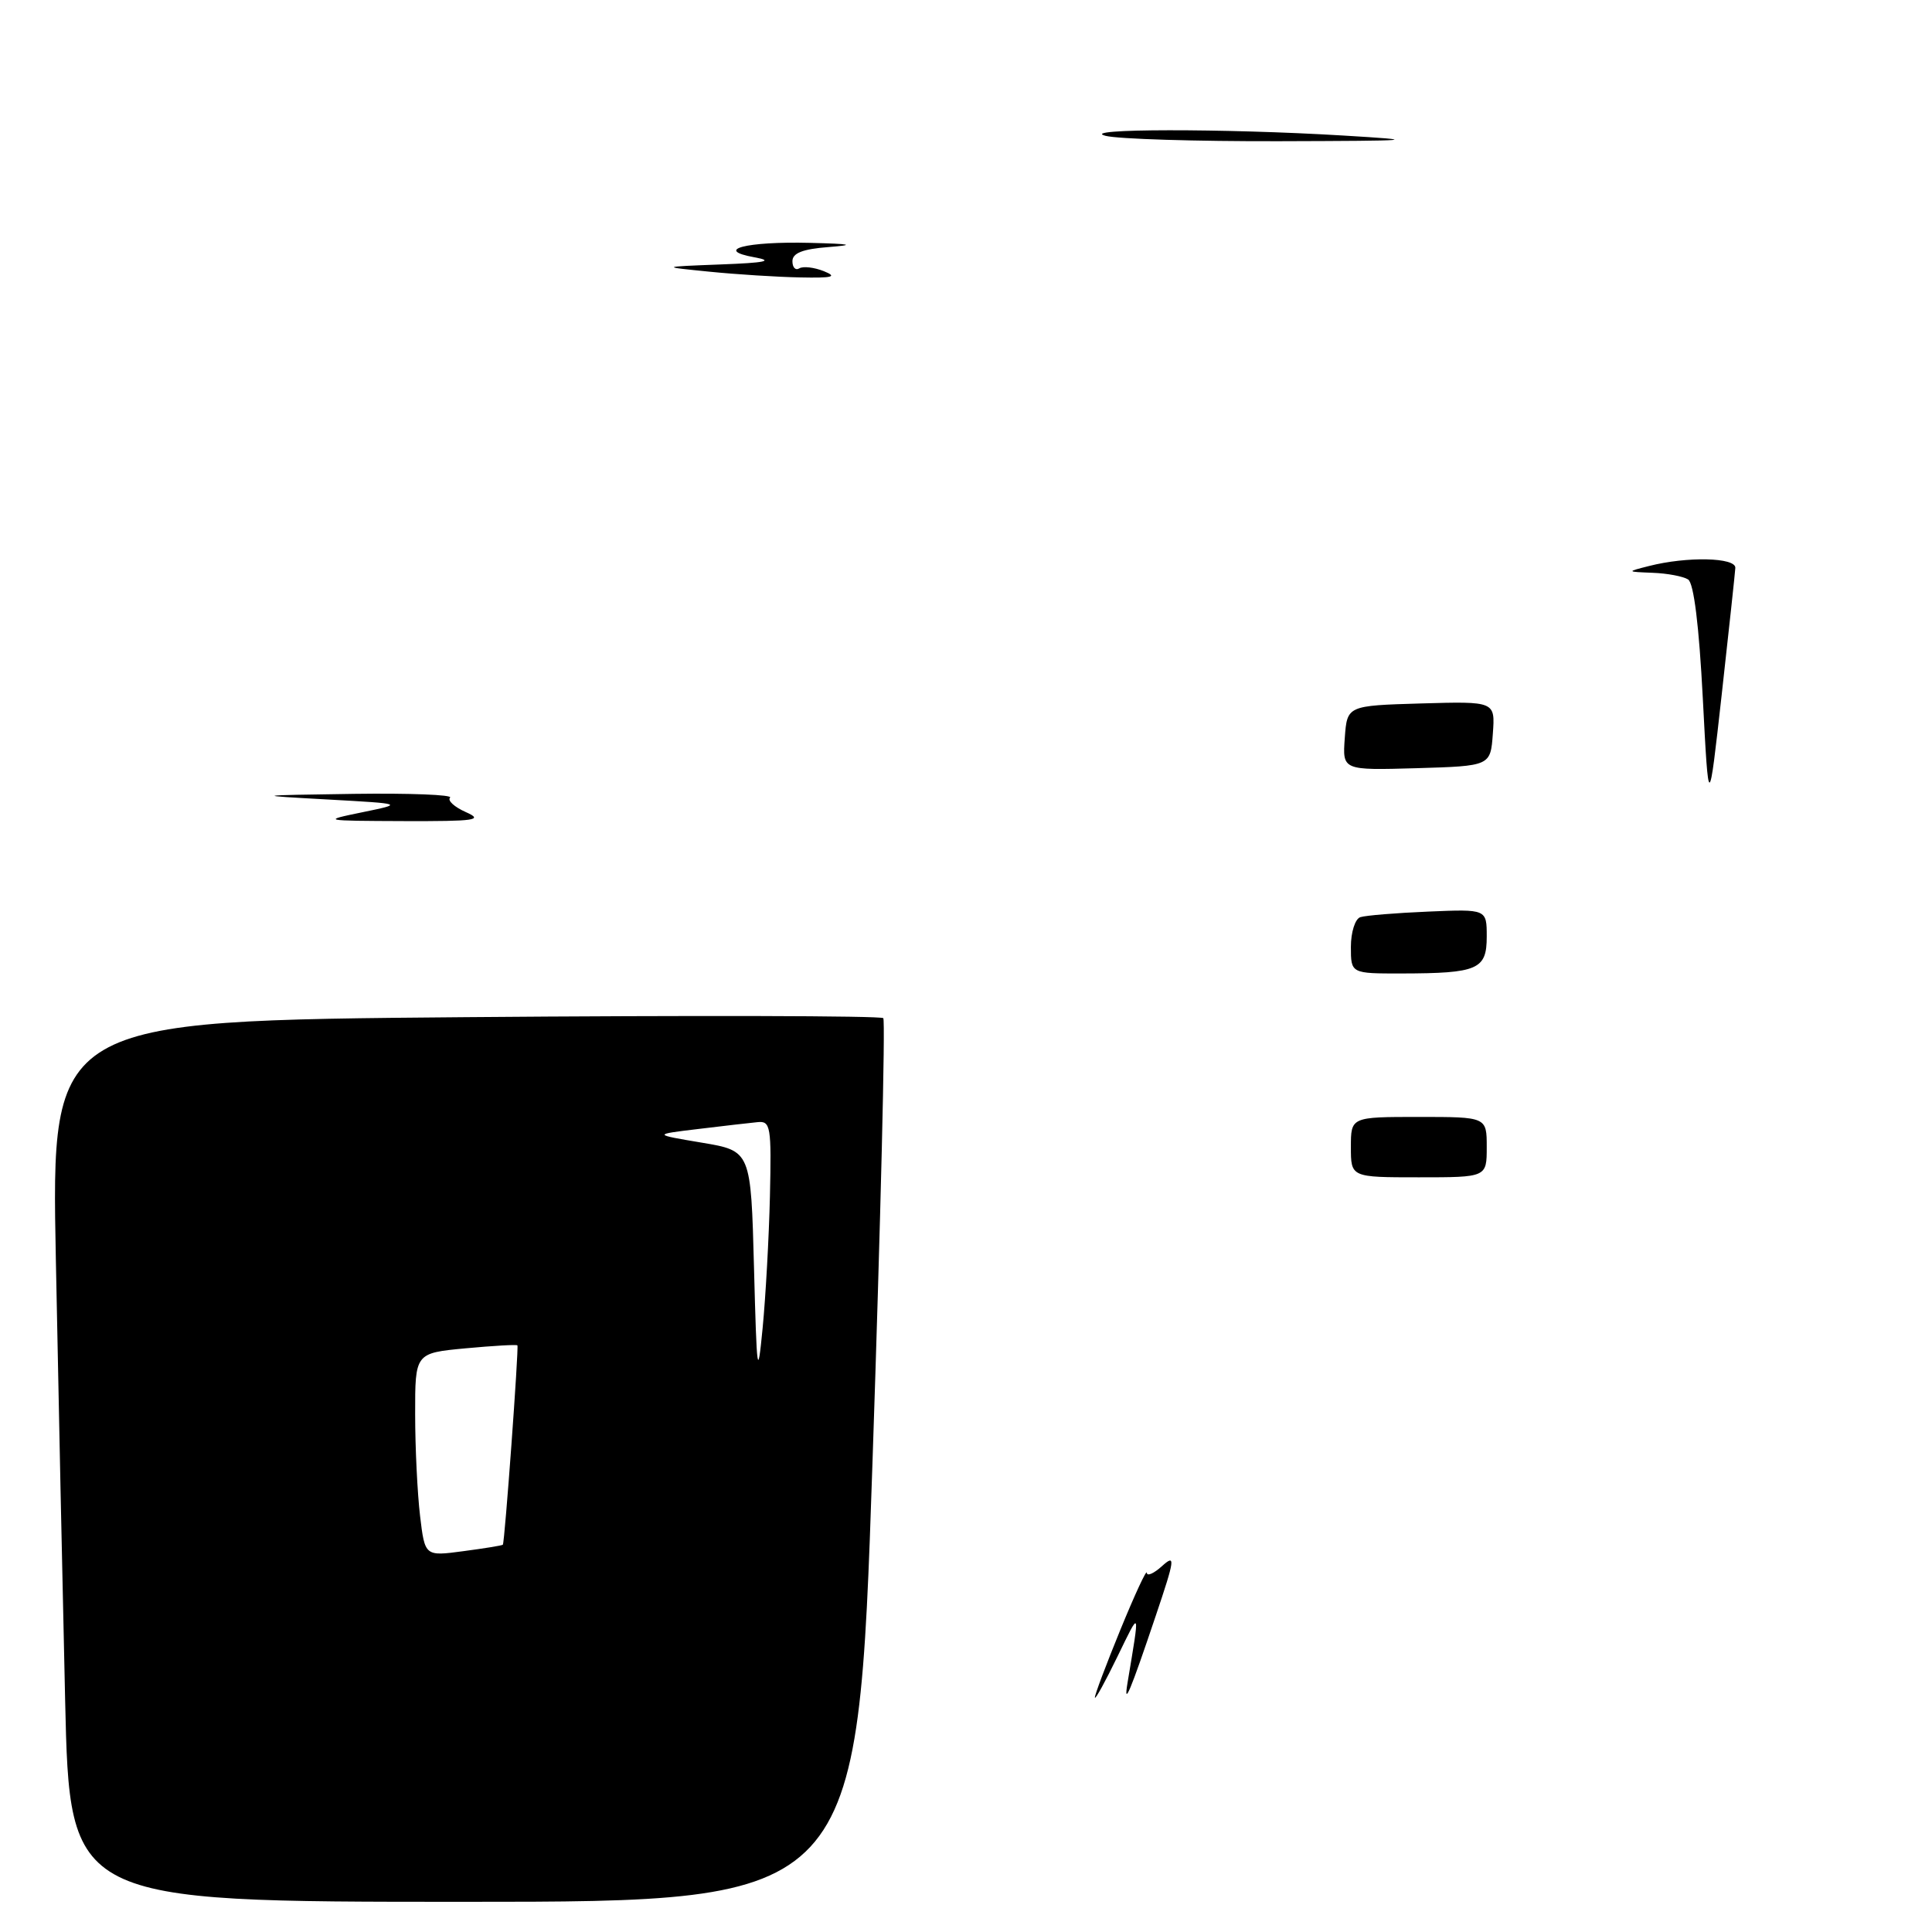 <?xml version="1.0" encoding="UTF-8" standalone="no"?>
<!DOCTYPE svg PUBLIC "-//W3C//DTD SVG 1.1//EN" "http://www.w3.org/Graphics/SVG/1.1/DTD/svg11.dtd" >
<svg xmlns="http://www.w3.org/2000/svg" xmlns:xlink="http://www.w3.org/1999/xlink" version="1.1" viewBox="0 0 256 256">
 <g >
 <path fill="currentColor"
d=" M 115.61 193.75 C 116.69 161.71 117.33 135.24 117.04 134.91 C 116.74 134.59 91.81 134.53 61.64 134.78 C 6.78 135.24 6.78 135.24 7.40 166.87 C 7.74 184.27 8.29 210.54 8.63 225.25 C 9.24 252.00 9.24 252.00 61.44 252.00 C 113.65 252.00 113.65 252.00 115.61 193.75 Z  M 145.08 224.94 C 145.03 224.64 146.56 220.59 148.46 215.94 C 150.36 211.30 151.93 207.91 151.96 208.40 C 151.98 208.90 152.89 208.50 153.98 207.51 C 155.78 205.89 155.70 206.52 153.14 214.11 C 149.74 224.21 148.85 226.32 149.40 223.00 C 151.06 213.05 151.13 213.21 148.07 219.50 C 146.47 222.80 145.12 225.25 145.08 224.94 Z  M 179.00 152.00 C 179.00 148.00 179.00 148.00 188.00 148.00 C 197.00 148.00 197.00 148.00 197.00 152.00 C 197.00 156.00 197.00 156.00 188.00 156.00 C 179.00 156.00 179.00 156.00 179.00 152.00 Z  M 179.00 125.47 C 179.00 123.53 179.56 121.75 180.25 121.53 C 180.94 121.30 184.99 120.97 189.25 120.79 C 197.00 120.46 197.00 120.46 197.00 124.11 C 197.00 128.46 195.84 128.97 185.75 128.99 C 179.00 129.00 179.00 129.00 179.00 125.47 Z  M 48.00 107.63 C 53.50 106.50 53.50 106.50 43.50 105.94 C 33.50 105.39 33.50 105.39 46.92 105.19 C 54.30 105.09 60.02 105.31 59.64 105.69 C 59.26 106.07 60.20 106.93 61.73 107.61 C 64.13 108.67 63.02 108.83 53.50 108.80 C 42.70 108.76 42.60 108.74 48.00 107.63 Z  M 225.63 92.51 C 225.13 82.88 224.44 77.26 223.68 76.78 C 223.03 76.37 220.93 75.97 219.00 75.90 C 215.50 75.76 215.50 75.76 218.50 75.00 C 223.55 73.71 230.01 73.86 229.94 75.25 C 229.90 75.94 229.09 83.47 228.14 92.00 C 226.41 107.50 226.41 107.50 225.63 92.51 Z  M 178.19 97.79 C 178.50 93.50 178.50 93.50 188.31 93.21 C 198.12 92.93 198.12 92.93 197.81 97.21 C 197.50 101.50 197.50 101.50 187.69 101.79 C 177.88 102.07 177.88 102.07 178.19 97.79 Z  M 94.00 36.00 C 87.50 35.35 87.50 35.35 95.50 35.04 C 101.43 34.82 102.59 34.57 100.00 34.10 C 94.50 33.11 98.85 31.97 107.33 32.18 C 112.88 32.32 113.42 32.45 109.75 32.74 C 106.35 33.00 105.00 33.54 105.00 34.61 C 105.00 35.44 105.41 35.87 105.91 35.56 C 106.41 35.25 107.87 35.42 109.16 35.93 C 111.01 36.68 110.35 36.85 106.00 36.76 C 102.97 36.70 97.58 36.36 94.00 36.00 Z  M 146.50 18.00 C 142.70 17.03 162.25 17.01 178.00 17.96 C 188.46 18.59 187.68 18.66 169.50 18.71 C 158.50 18.74 148.15 18.42 146.50 18.00 Z  M 55.66 200.86 C 55.31 197.91 55.01 191.85 55.01 187.39 C 55.00 179.29 55.00 179.29 61.69 178.66 C 65.36 178.32 68.46 178.14 68.56 178.27 C 68.76 178.54 66.88 204.41 66.63 204.68 C 66.54 204.79 64.18 205.17 61.38 205.54 C 56.30 206.22 56.30 206.22 55.66 200.86 Z  M 99.91 168.00 C 99.50 152.50 99.50 152.50 93.00 151.41 C 86.50 150.32 86.50 150.32 92.50 149.60 C 95.80 149.20 99.34 148.79 100.38 148.69 C 102.11 148.51 102.23 149.25 102.02 158.50 C 101.89 164.00 101.45 171.88 101.05 176.00 C 100.39 182.82 100.28 182.10 99.91 168.00 Z "/>
</g>
</svg>